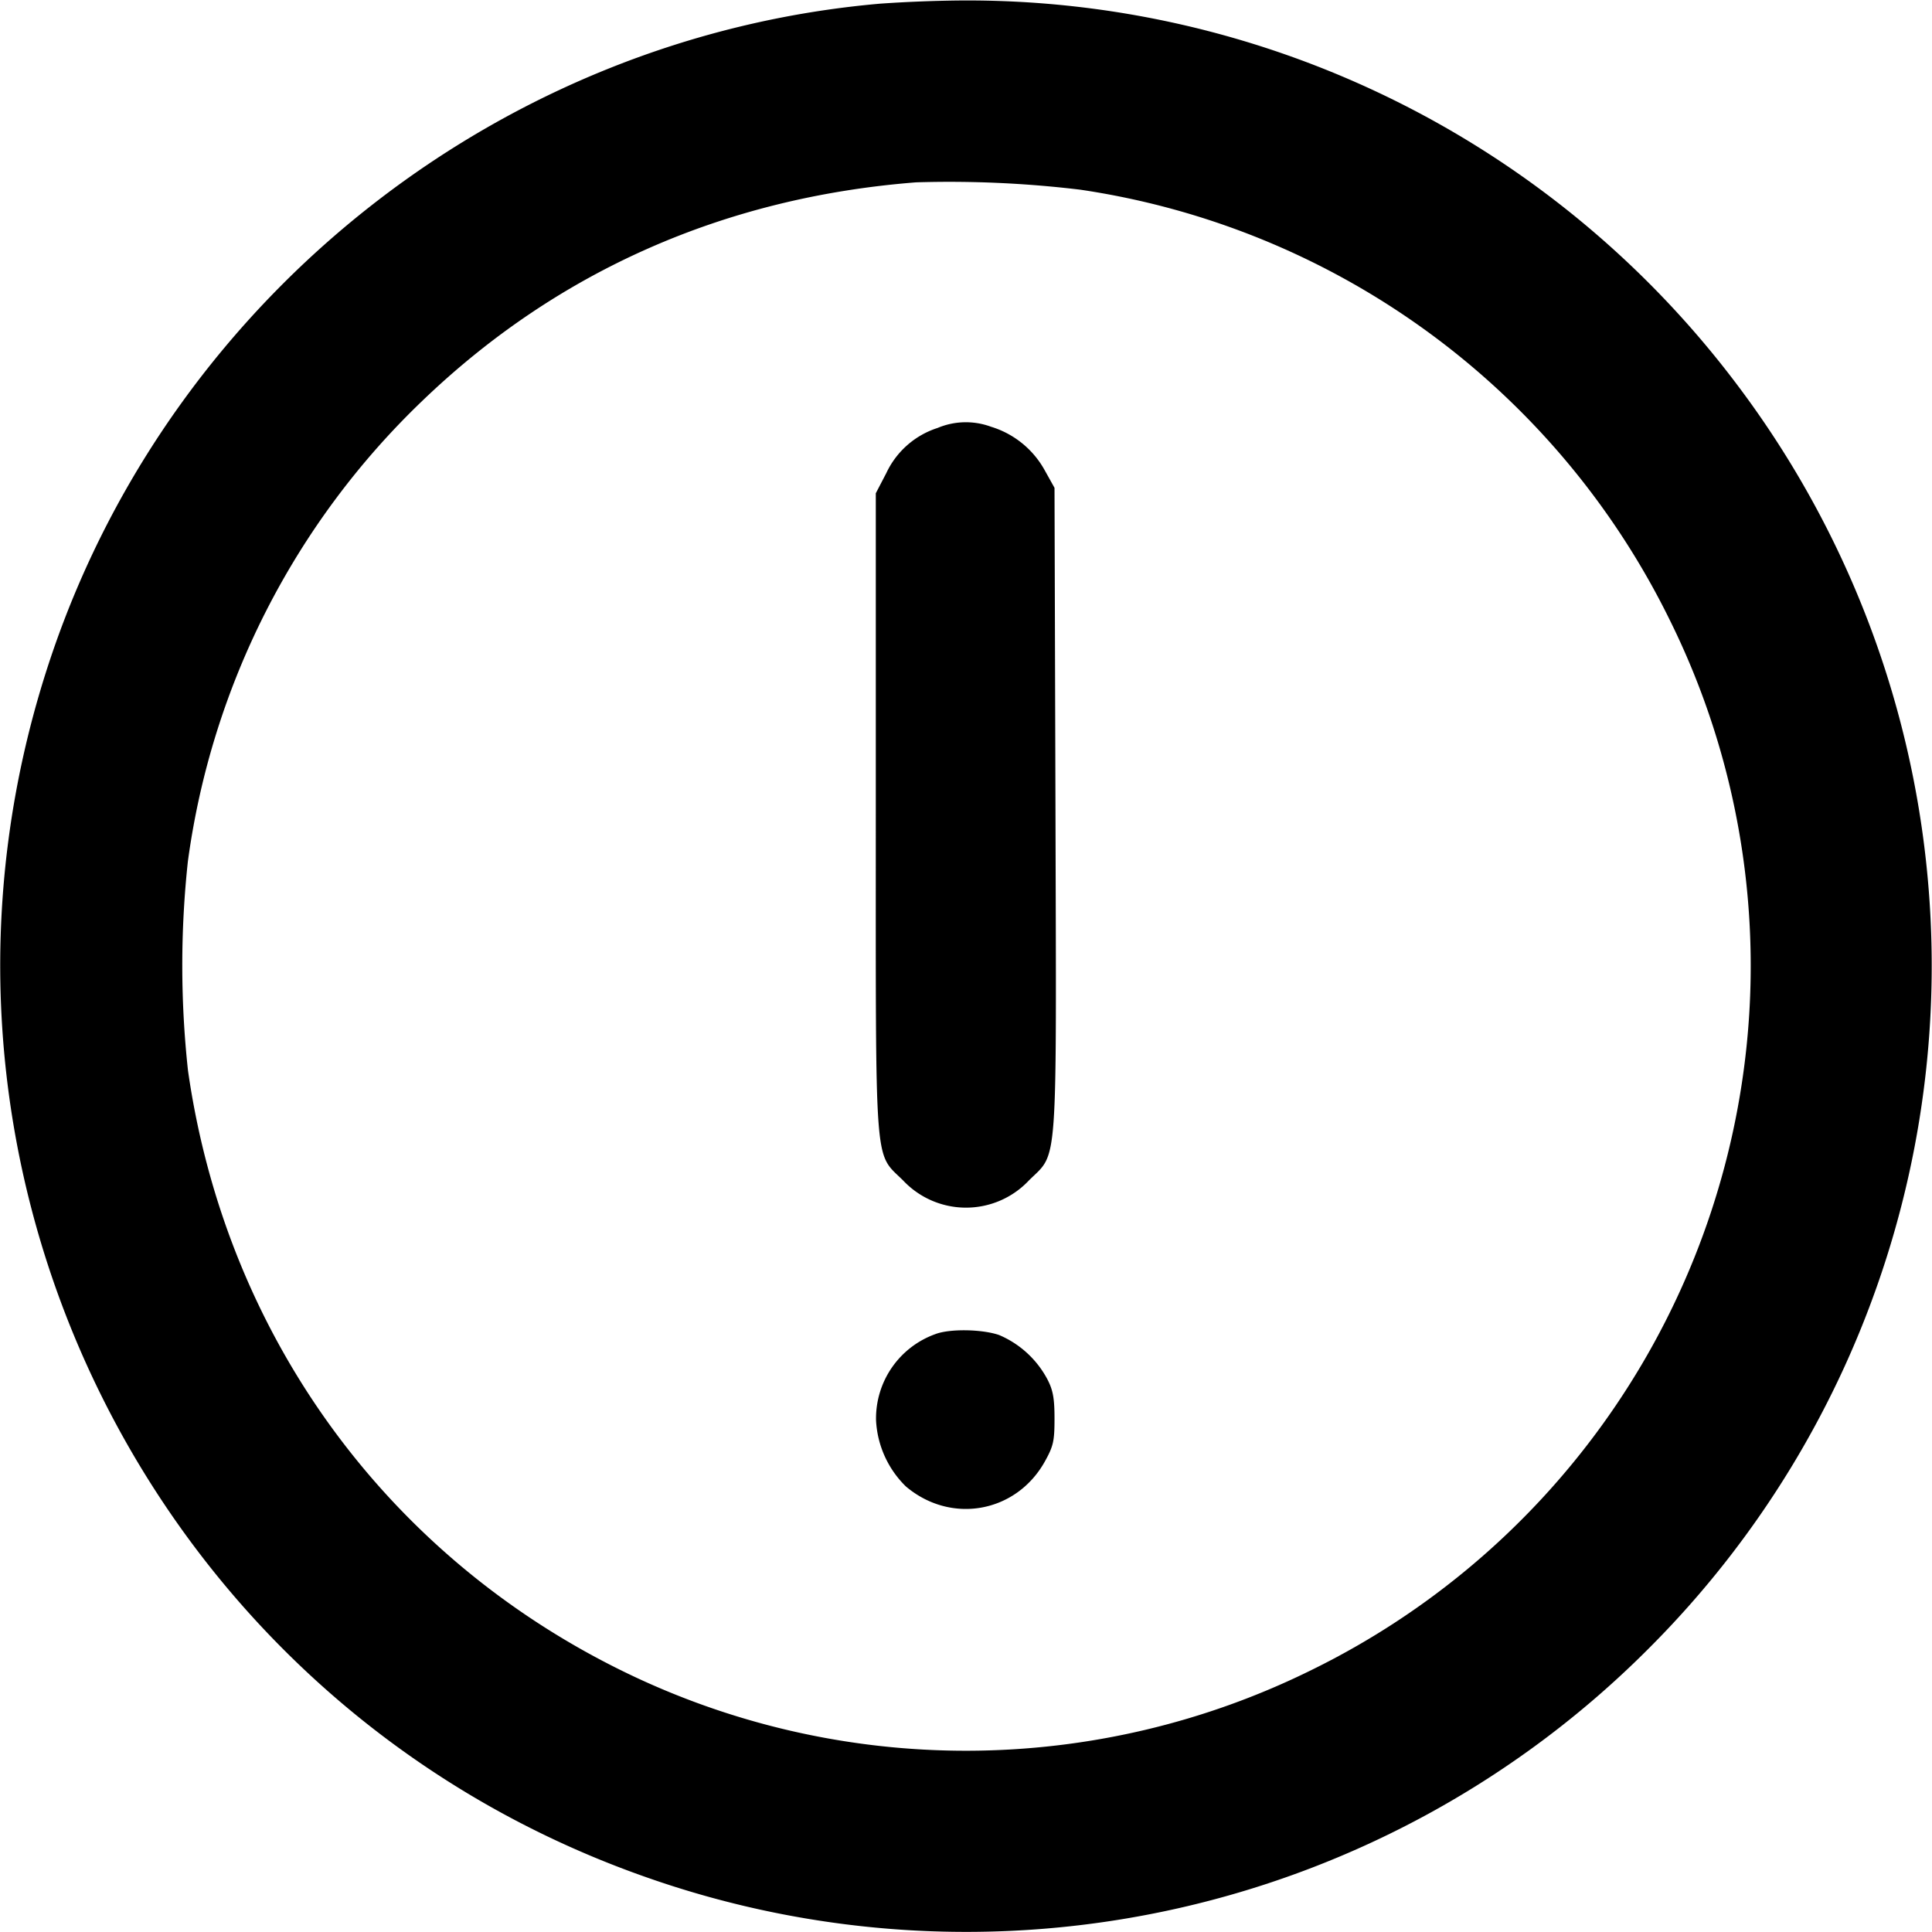 <svg xmlns="http://www.w3.org/2000/svg" viewBox="0 0 16 16" fill="currentColor">
  <path d="M7.293.03C4.174.3 1.46 2.423.439 5.39c-1.428 4.156.756 8.687 4.892 10.149a7.98 7.98 0 0 0 8.322-1.886 7.991 7.991 0 0 0 .736-10.463A7.977 7.977 0 0 0 7.947.004a11.26 11.26 0 0 0-.654.026m1.654 1.541a6.496 6.496 0 0 1 4.88 3.561 6.455 6.455 0 0 1 .612 3.743 6.496 6.496 0 0 1-3.571 4.952 6.458 6.458 0 0 1-5.708.014c-1.966-.963-3.291-2.793-3.603-4.974a8.041 8.041 0 0 1-.001-1.734A6.485 6.485 0 0 1 3.497 3.32c1.116-1.073 2.501-1.686 4.09-1.81a9.06 9.06 0 0 1 1.36.061M7.765 3.544a.708.708 0 0 0-.425.374l-.087.167v2.646c0 3.017-.016 2.803.228 3.047a.715.715 0 0 0 1.039-.001c.244-.244.229-.029.221-3.072L8.733 4.04l-.082-.147a.761.761 0 0 0-.444-.359.603.603 0 0 0-.442.01m-.02 7.505a.742.742 0 0 0-.49.713.823.823 0 0 0 .247.548c.372.315.91.22 1.149-.203.073-.131.082-.171.082-.36 0-.17-.013-.237-.061-.328a.811.811 0 0 0-.398-.363c-.143-.049-.411-.053-.529-.007"/>
</svg>

